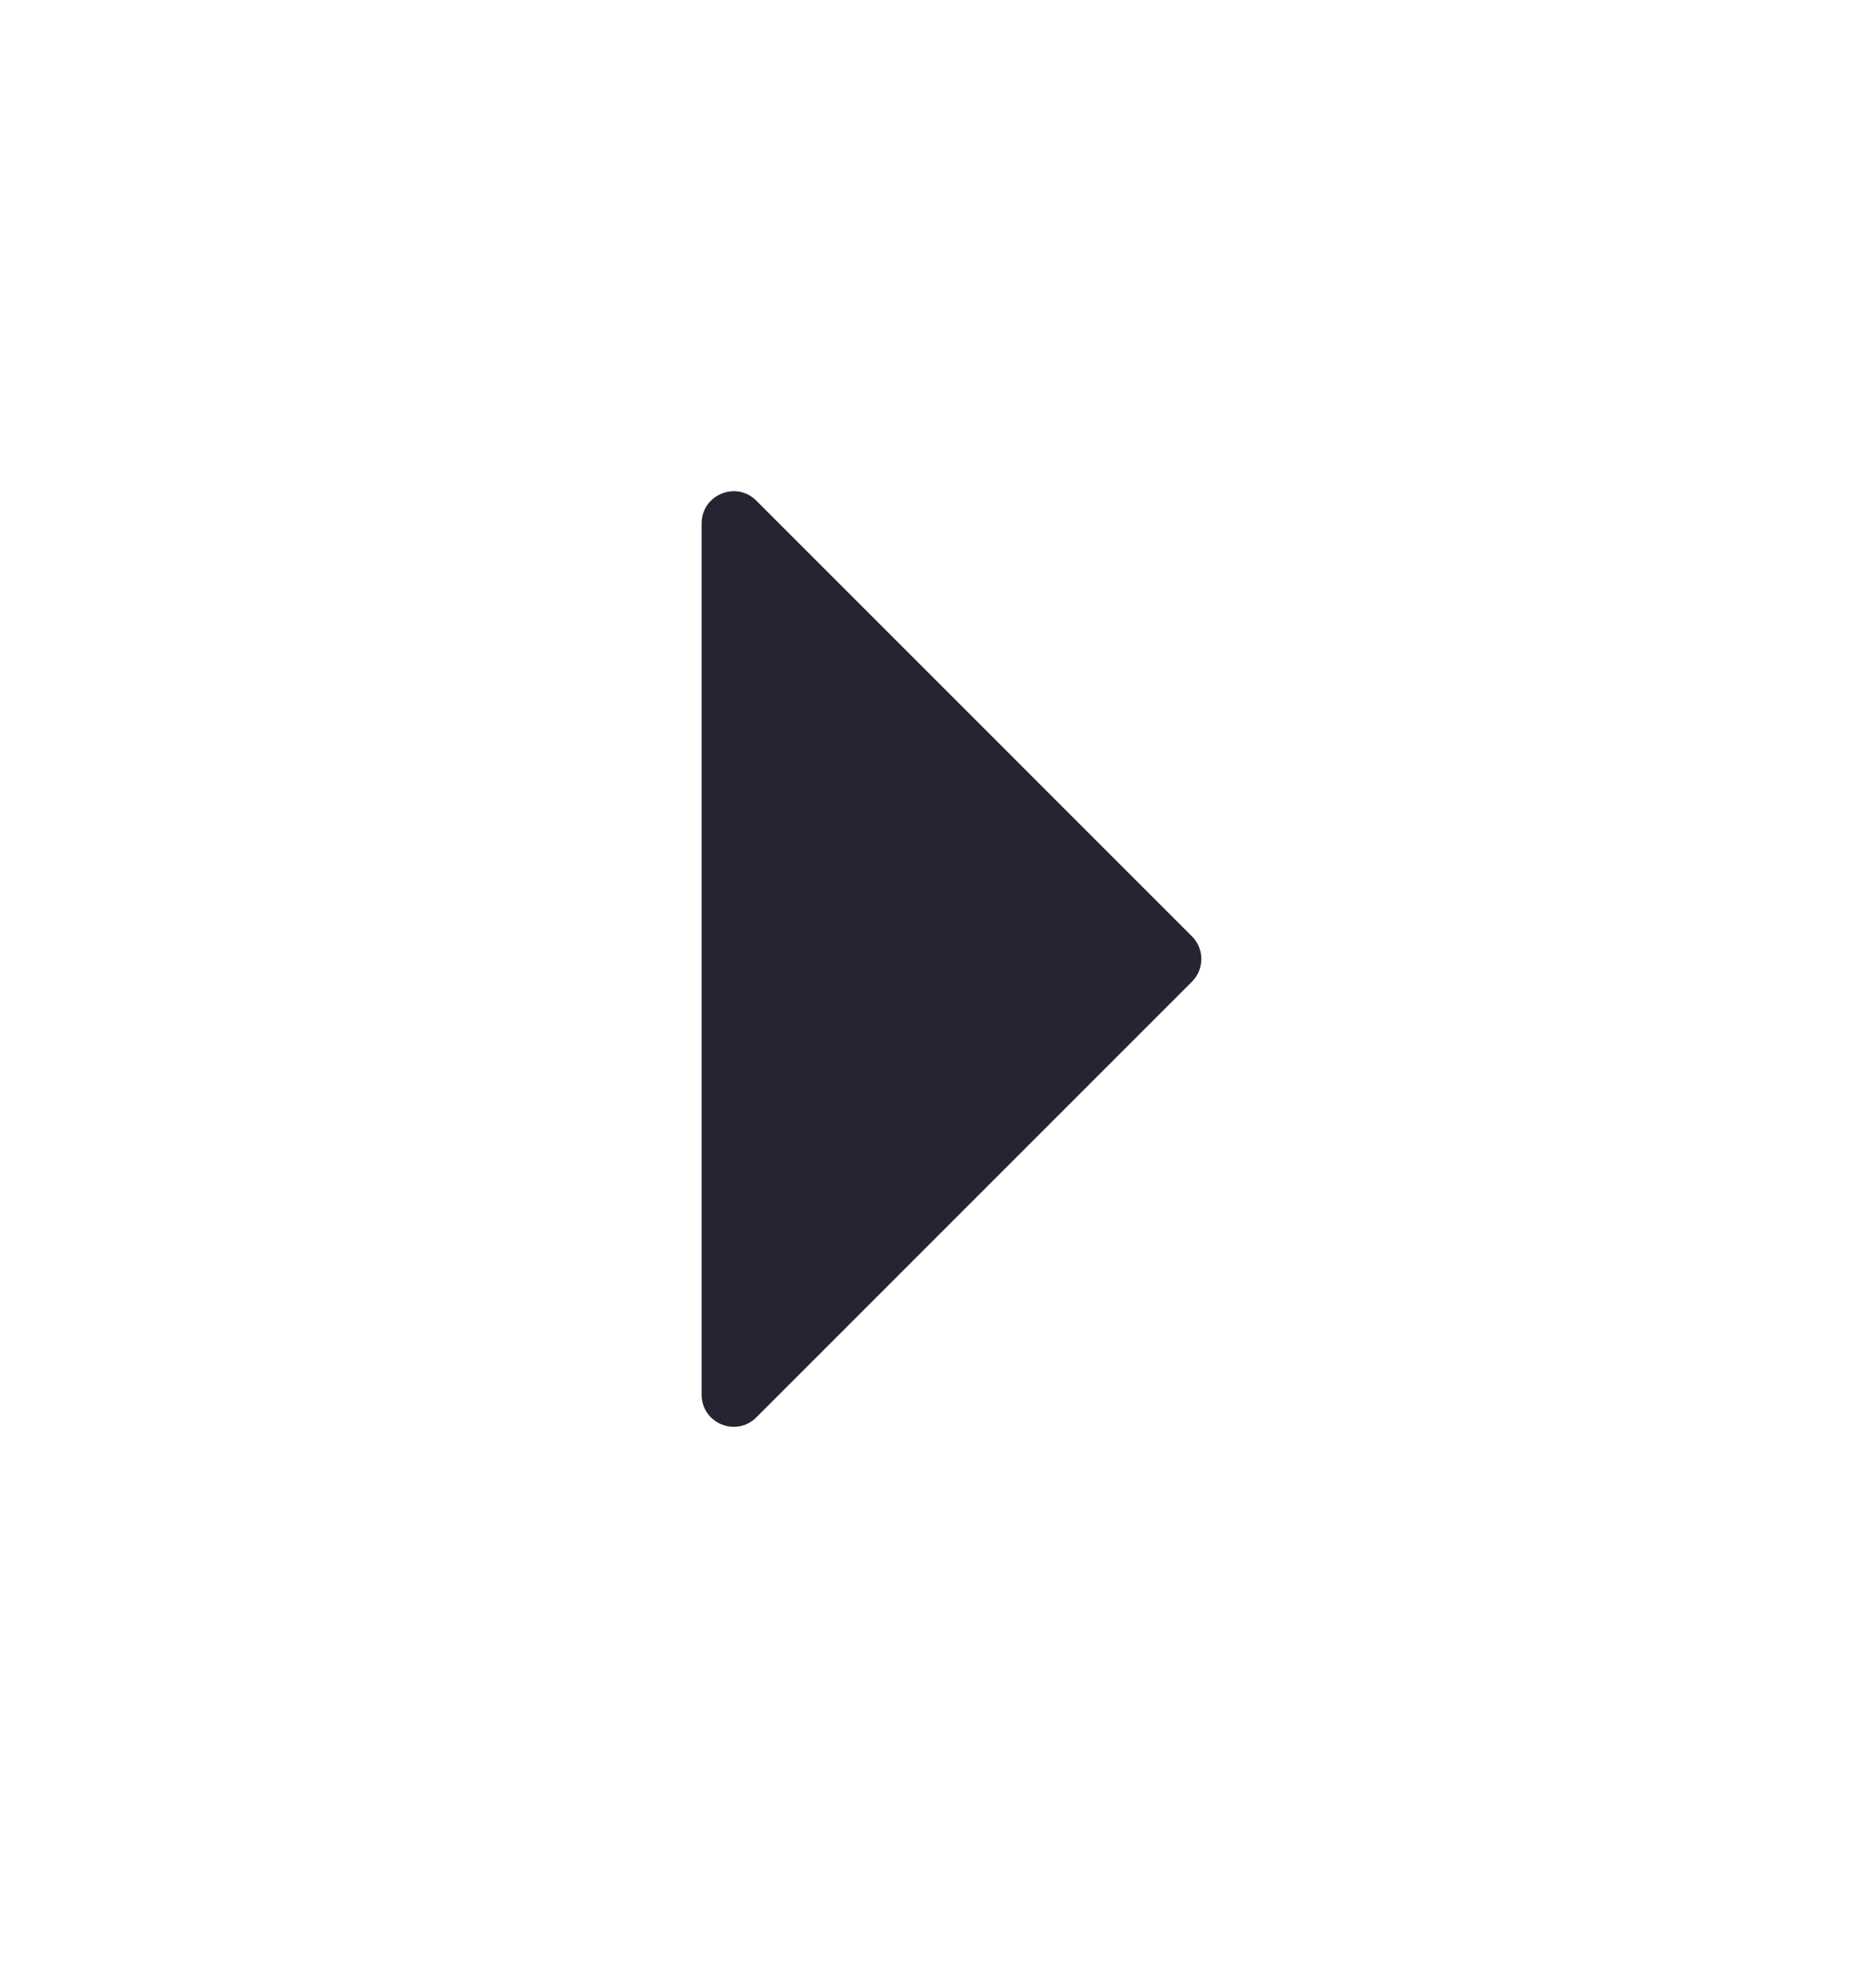 <svg width="16" height="17" viewBox="0 0 16 17" fill="none" xmlns="http://www.w3.org/2000/svg">
<path d="M6.468 4.281L10.193 8.006C10.3 8.113 10.3 8.287 10.193 8.394L6.468 12.119C6.295 12.292 6 12.17 6 11.925V4.475C6 4.231 6.295 4.108 6.468 4.281Z" fill="#272431"/>
</svg>
